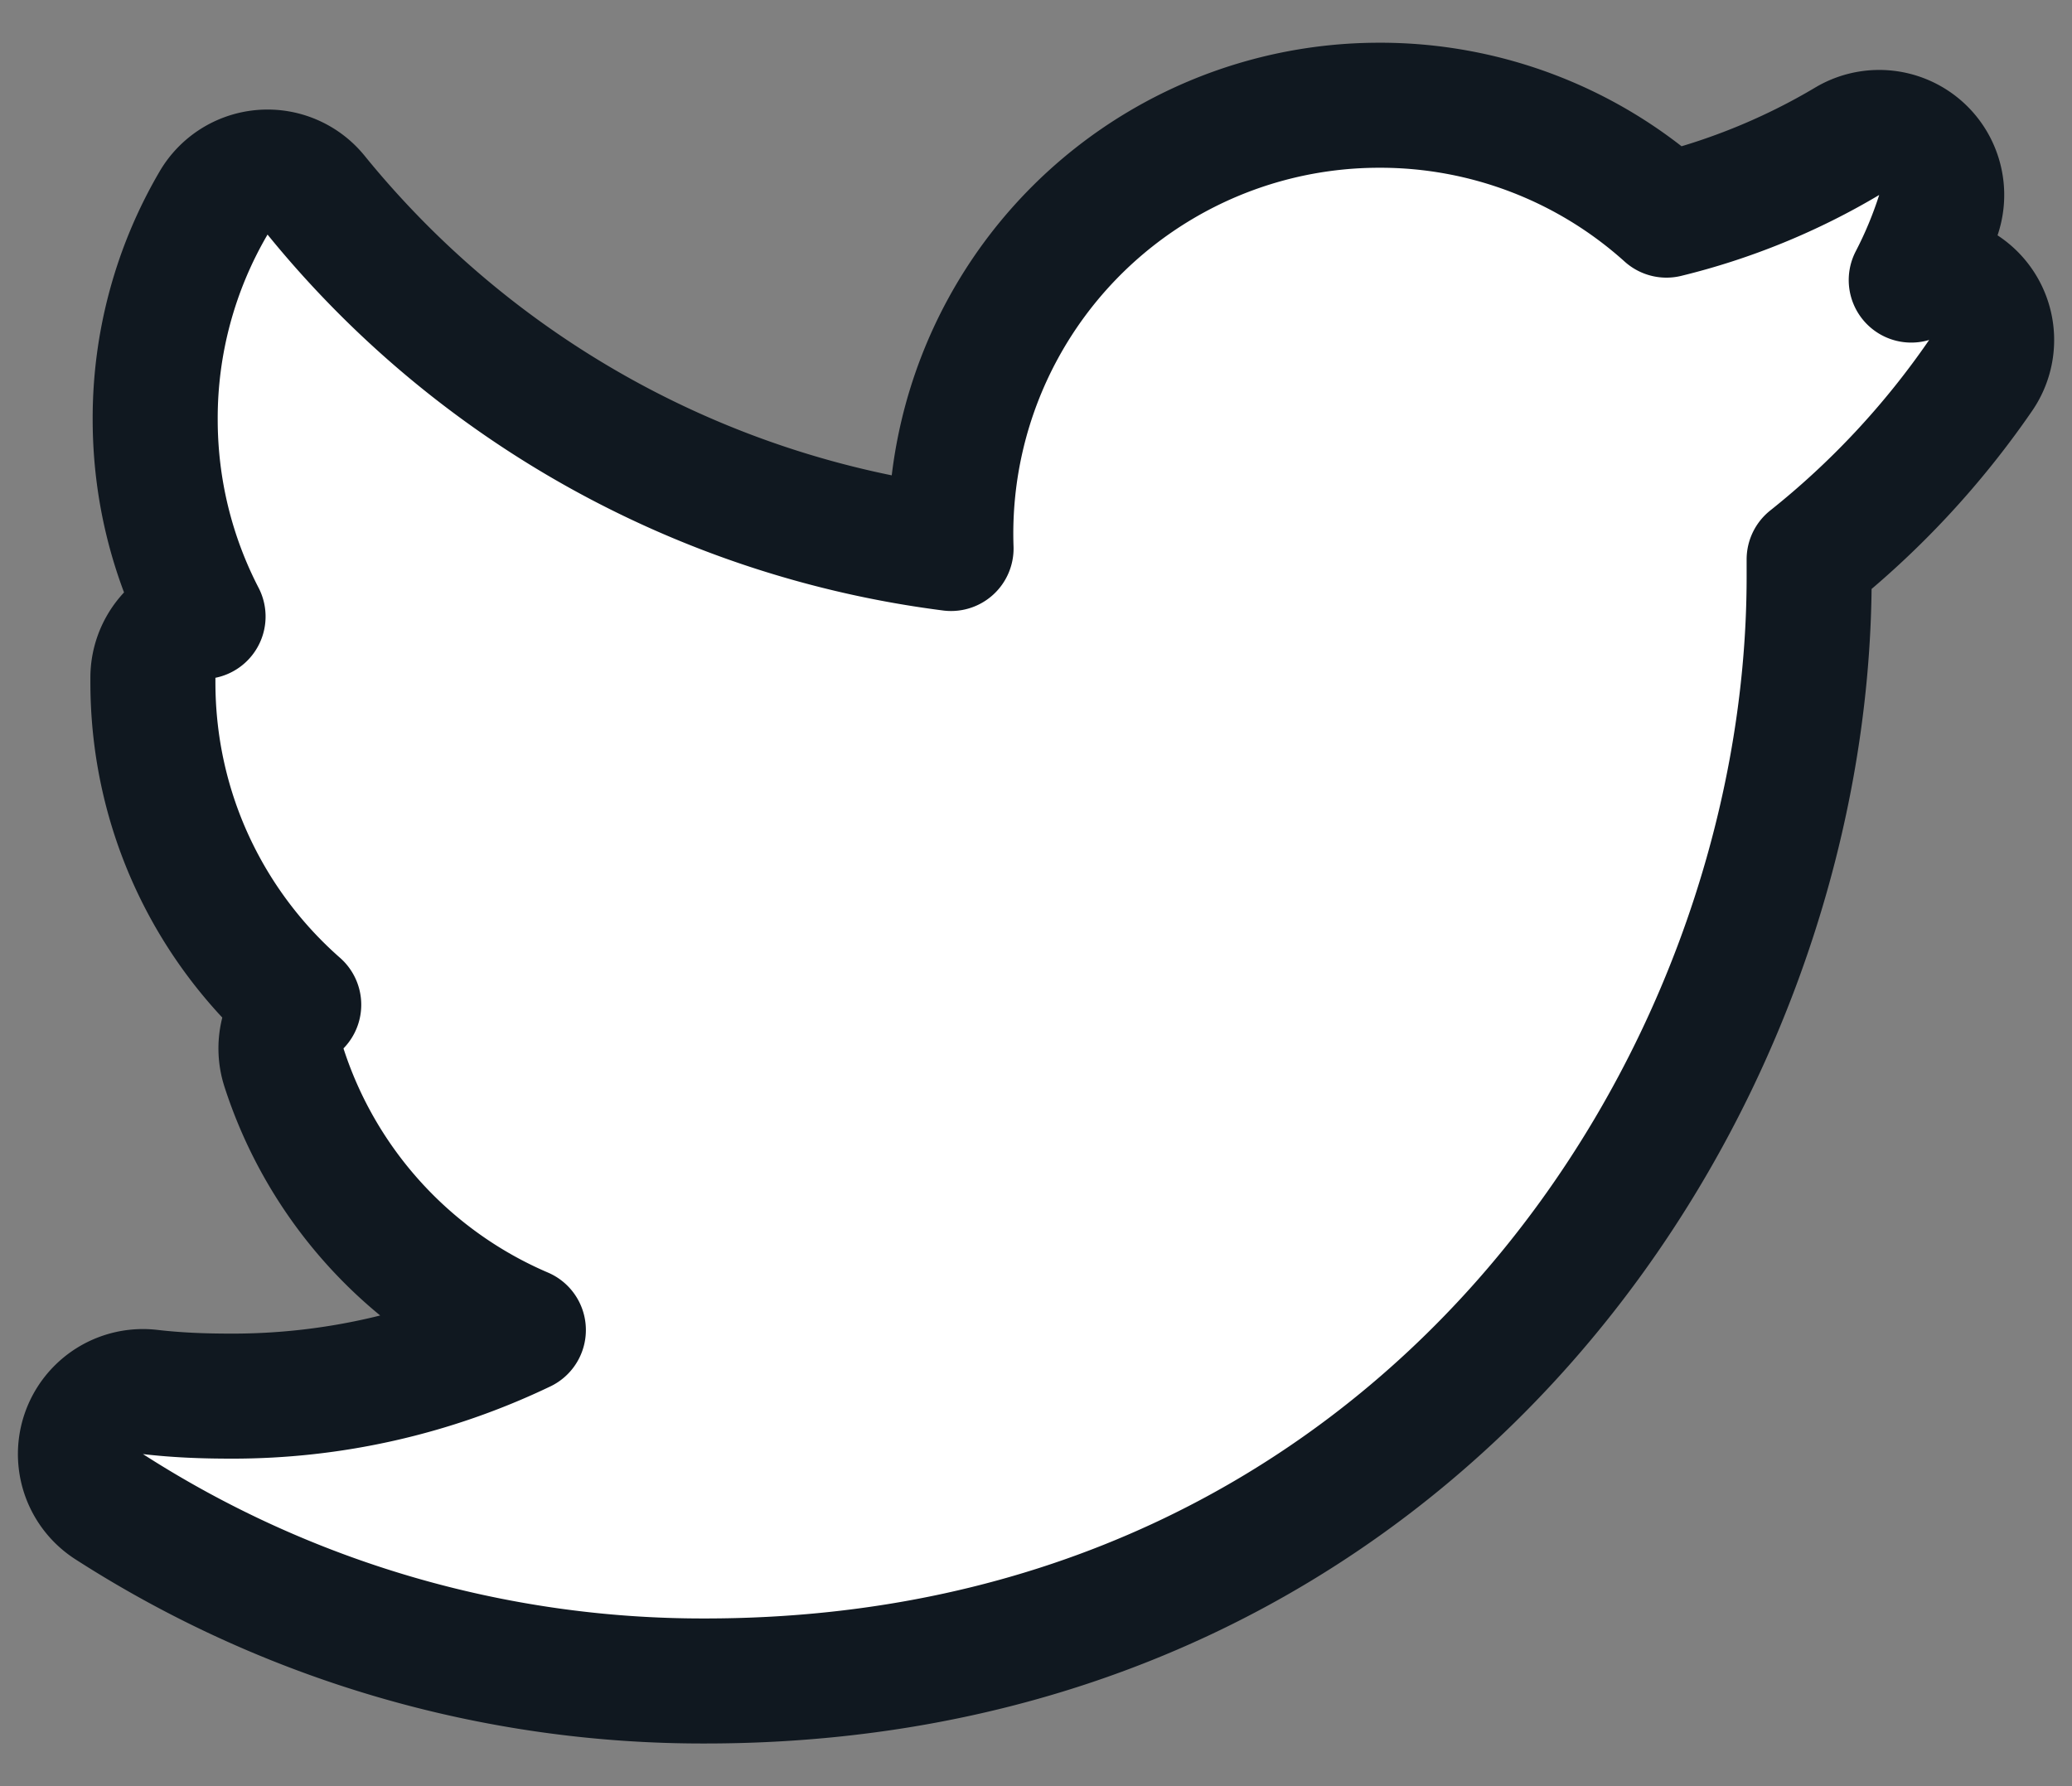 <svg width="29" height="25" fill="none" xmlns="http://www.w3.org/2000/svg"><rect width="100%" height="100%" fill="#808080" stroke="none"/><path d="M27.676 4.203a.875.875 0 0 0-.926-.283c.153-.294.282-.604.385-.925a.875.875 0 0 0-1.281-1.018c-.772.46-1.631.815-2.53 1.034a5.986 5.986 0 0 0-4.018-1.538 5.996 5.996 0 0 0-5.995 6.204 13.681 13.681 0 0 1-8.887-4.945.875.875 0 0 0-1.435.11 5.96 5.96 0 0 0-.817 3.027c0 .994.242 1.933.67 2.76a.874.874 0 0 0-.702.857v.064c0 1.803.79 3.414 2.041 4.513a.875.875 0 0 0-.207.878 6 6 0 0 0 3.351 3.675 9.41 9.41 0 0 1-4.088.925c-.406 0-.767-.015-1.137-.058a.875.875 0 0 0-.573 1.605 15.355 15.355 0 0 0 8.341 2.44c10.006 0 15.453-8.304 15.453-15.454V7.83a11.917 11.917 0 0 0 2.4-2.575.875.875 0 0 0-.045-1.052Z" fill="#fff" stroke="#101820" stroke-width="1.75" stroke-linejoin="round"/></svg>